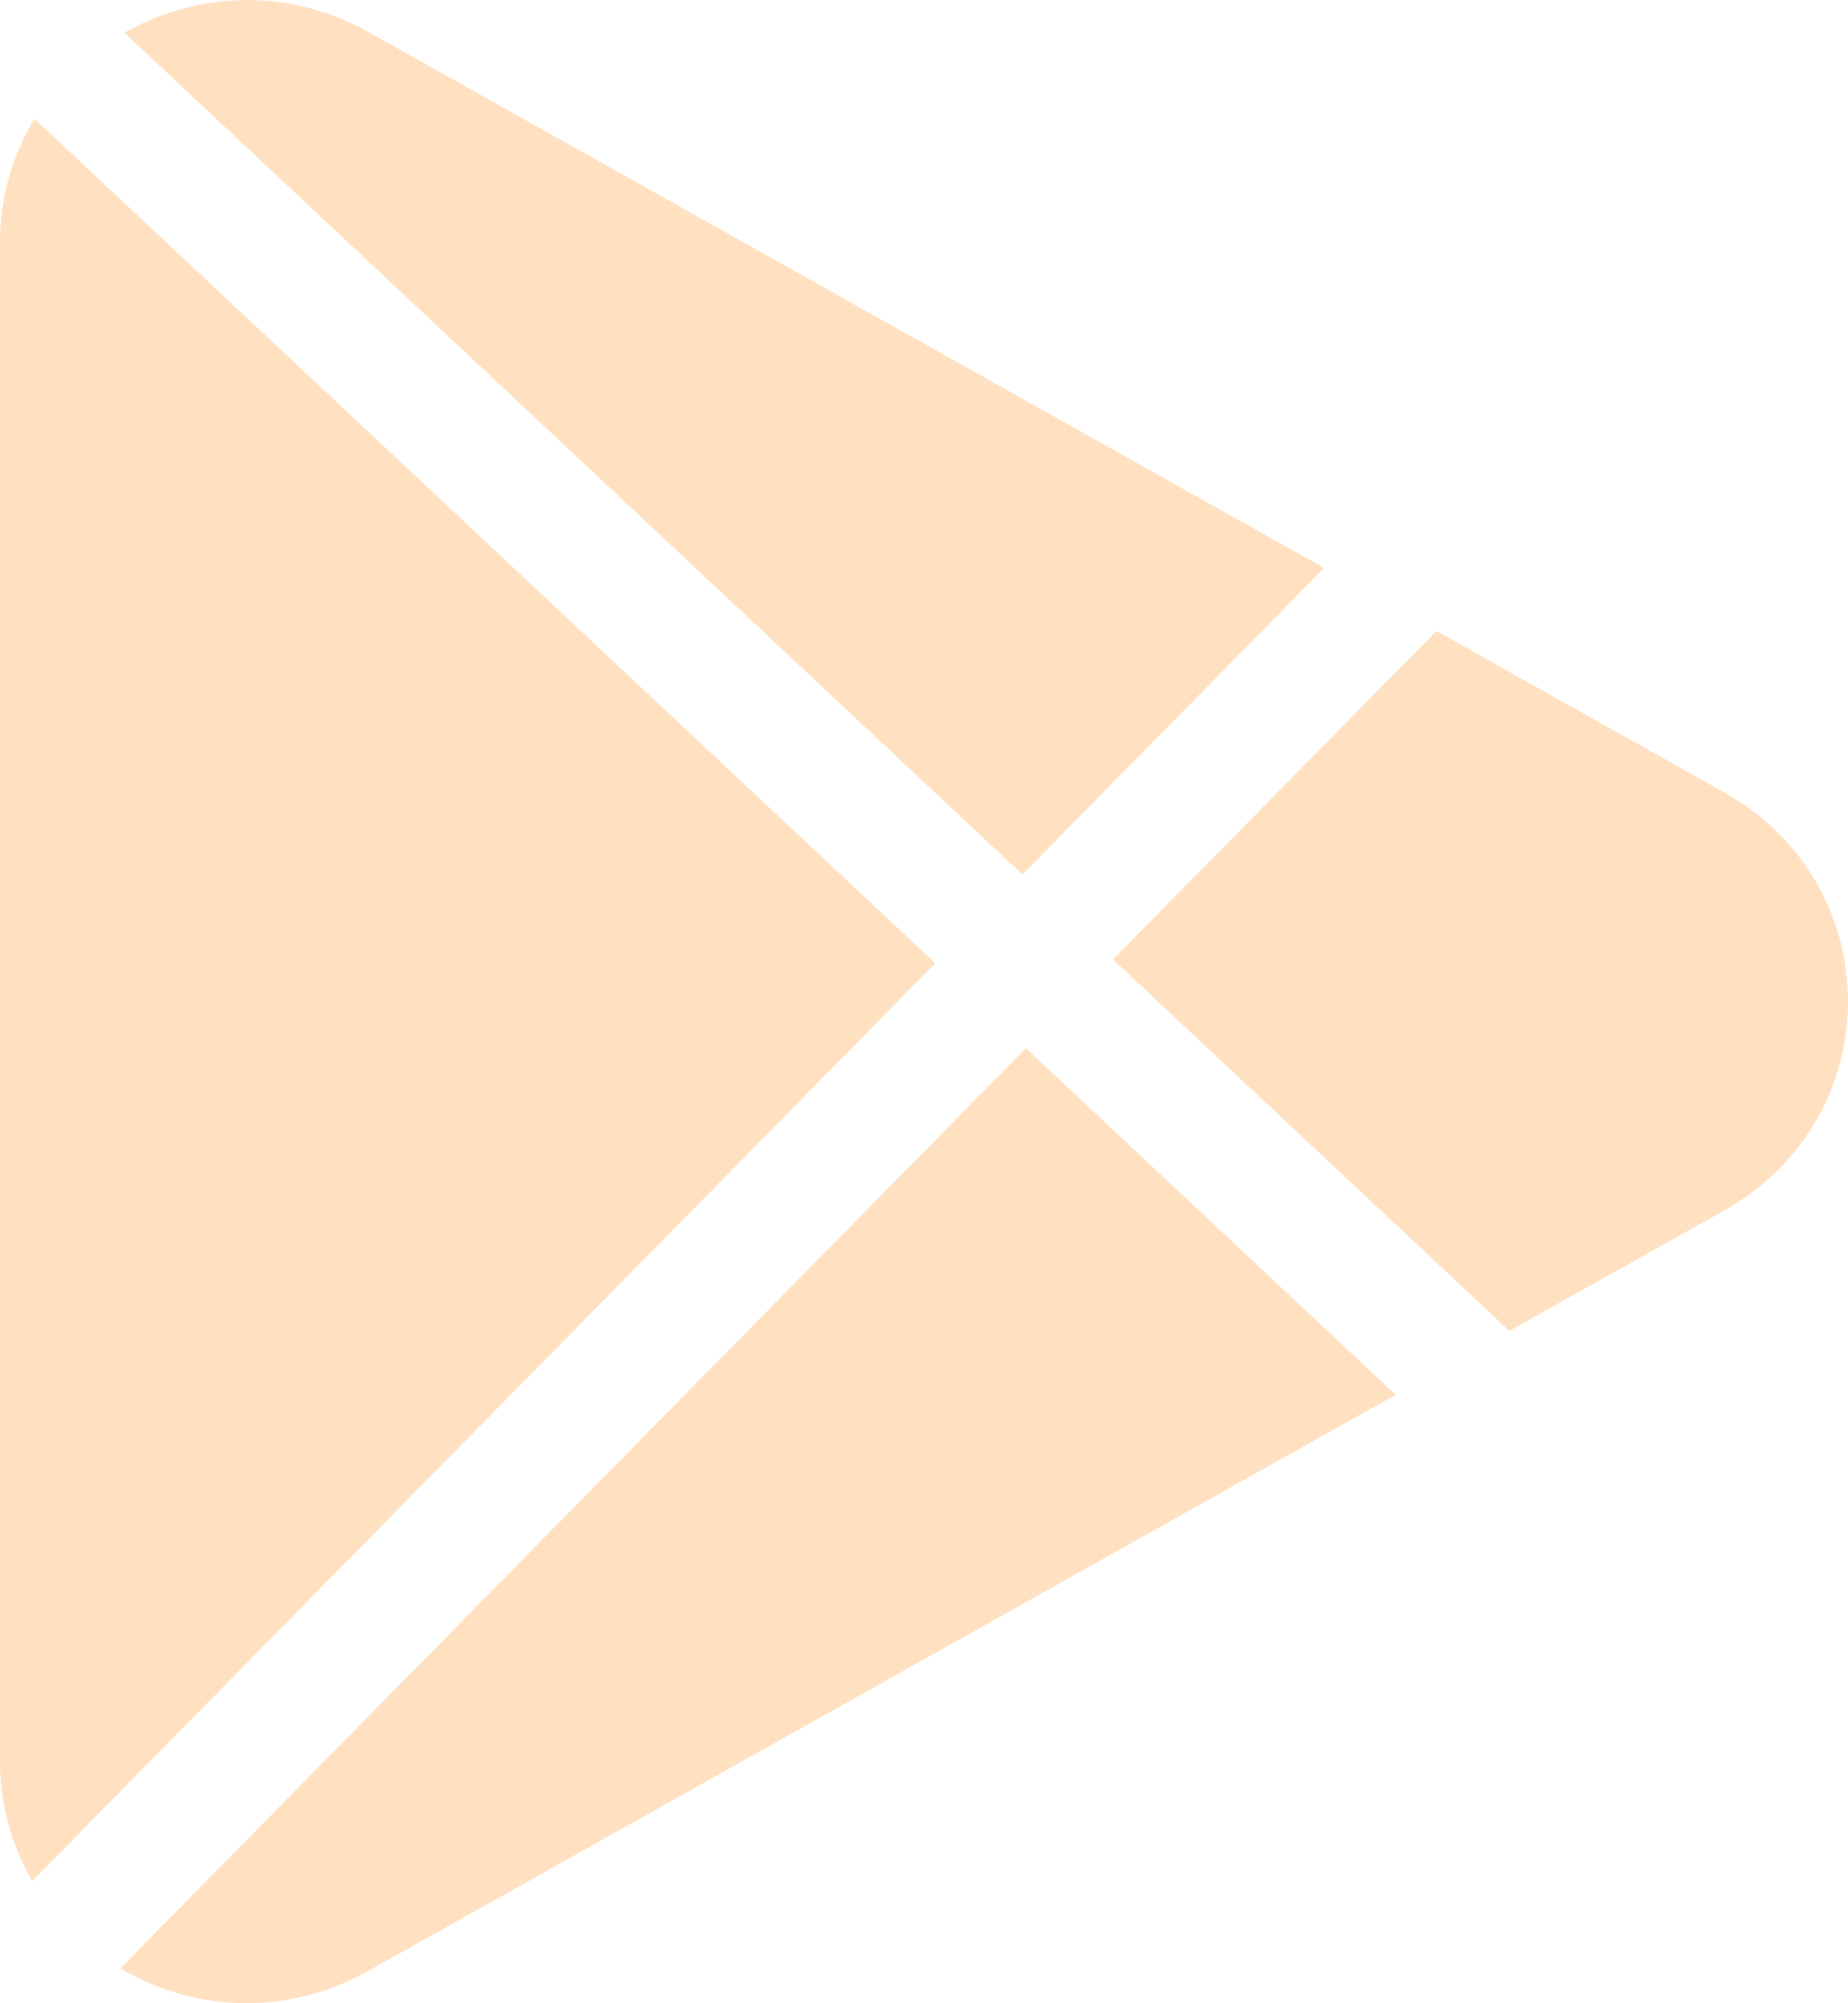 <svg width="24" height="26" viewBox="0 0 24 26" fill="none" xmlns="http://www.w3.org/2000/svg">
<path d="M4.787 0.416C3.786 -0.146 2.61 -0.133 1.614 0.424L13.278 11.351L17.197 7.372L4.787 0.416Z" fill="#FFE1C1"/>
<path d="M0.448 1.542C0.163 2.015 0 2.556 0 3.129V22.866C0 23.421 0.149 23.951 0.418 24.414L12.147 12.502L0.448 1.542Z" fill="#FFE1C1"/>
<path d="M22.392 10.284L18.654 8.189L14.454 12.453L19.602 17.274L22.394 15.71C23.398 15.144 24 14.13 24 12.996C23.998 11.862 23.398 10.848 22.392 10.284Z" fill="#FFE1C1"/>
<path d="M13.323 13.604L1.562 25.548C2.072 25.844 2.632 26 3.195 26C3.739 26 4.286 25.86 4.787 25.579L18.126 18.103L13.323 13.604Z" fill="#FFE1C1"/>
</svg>
